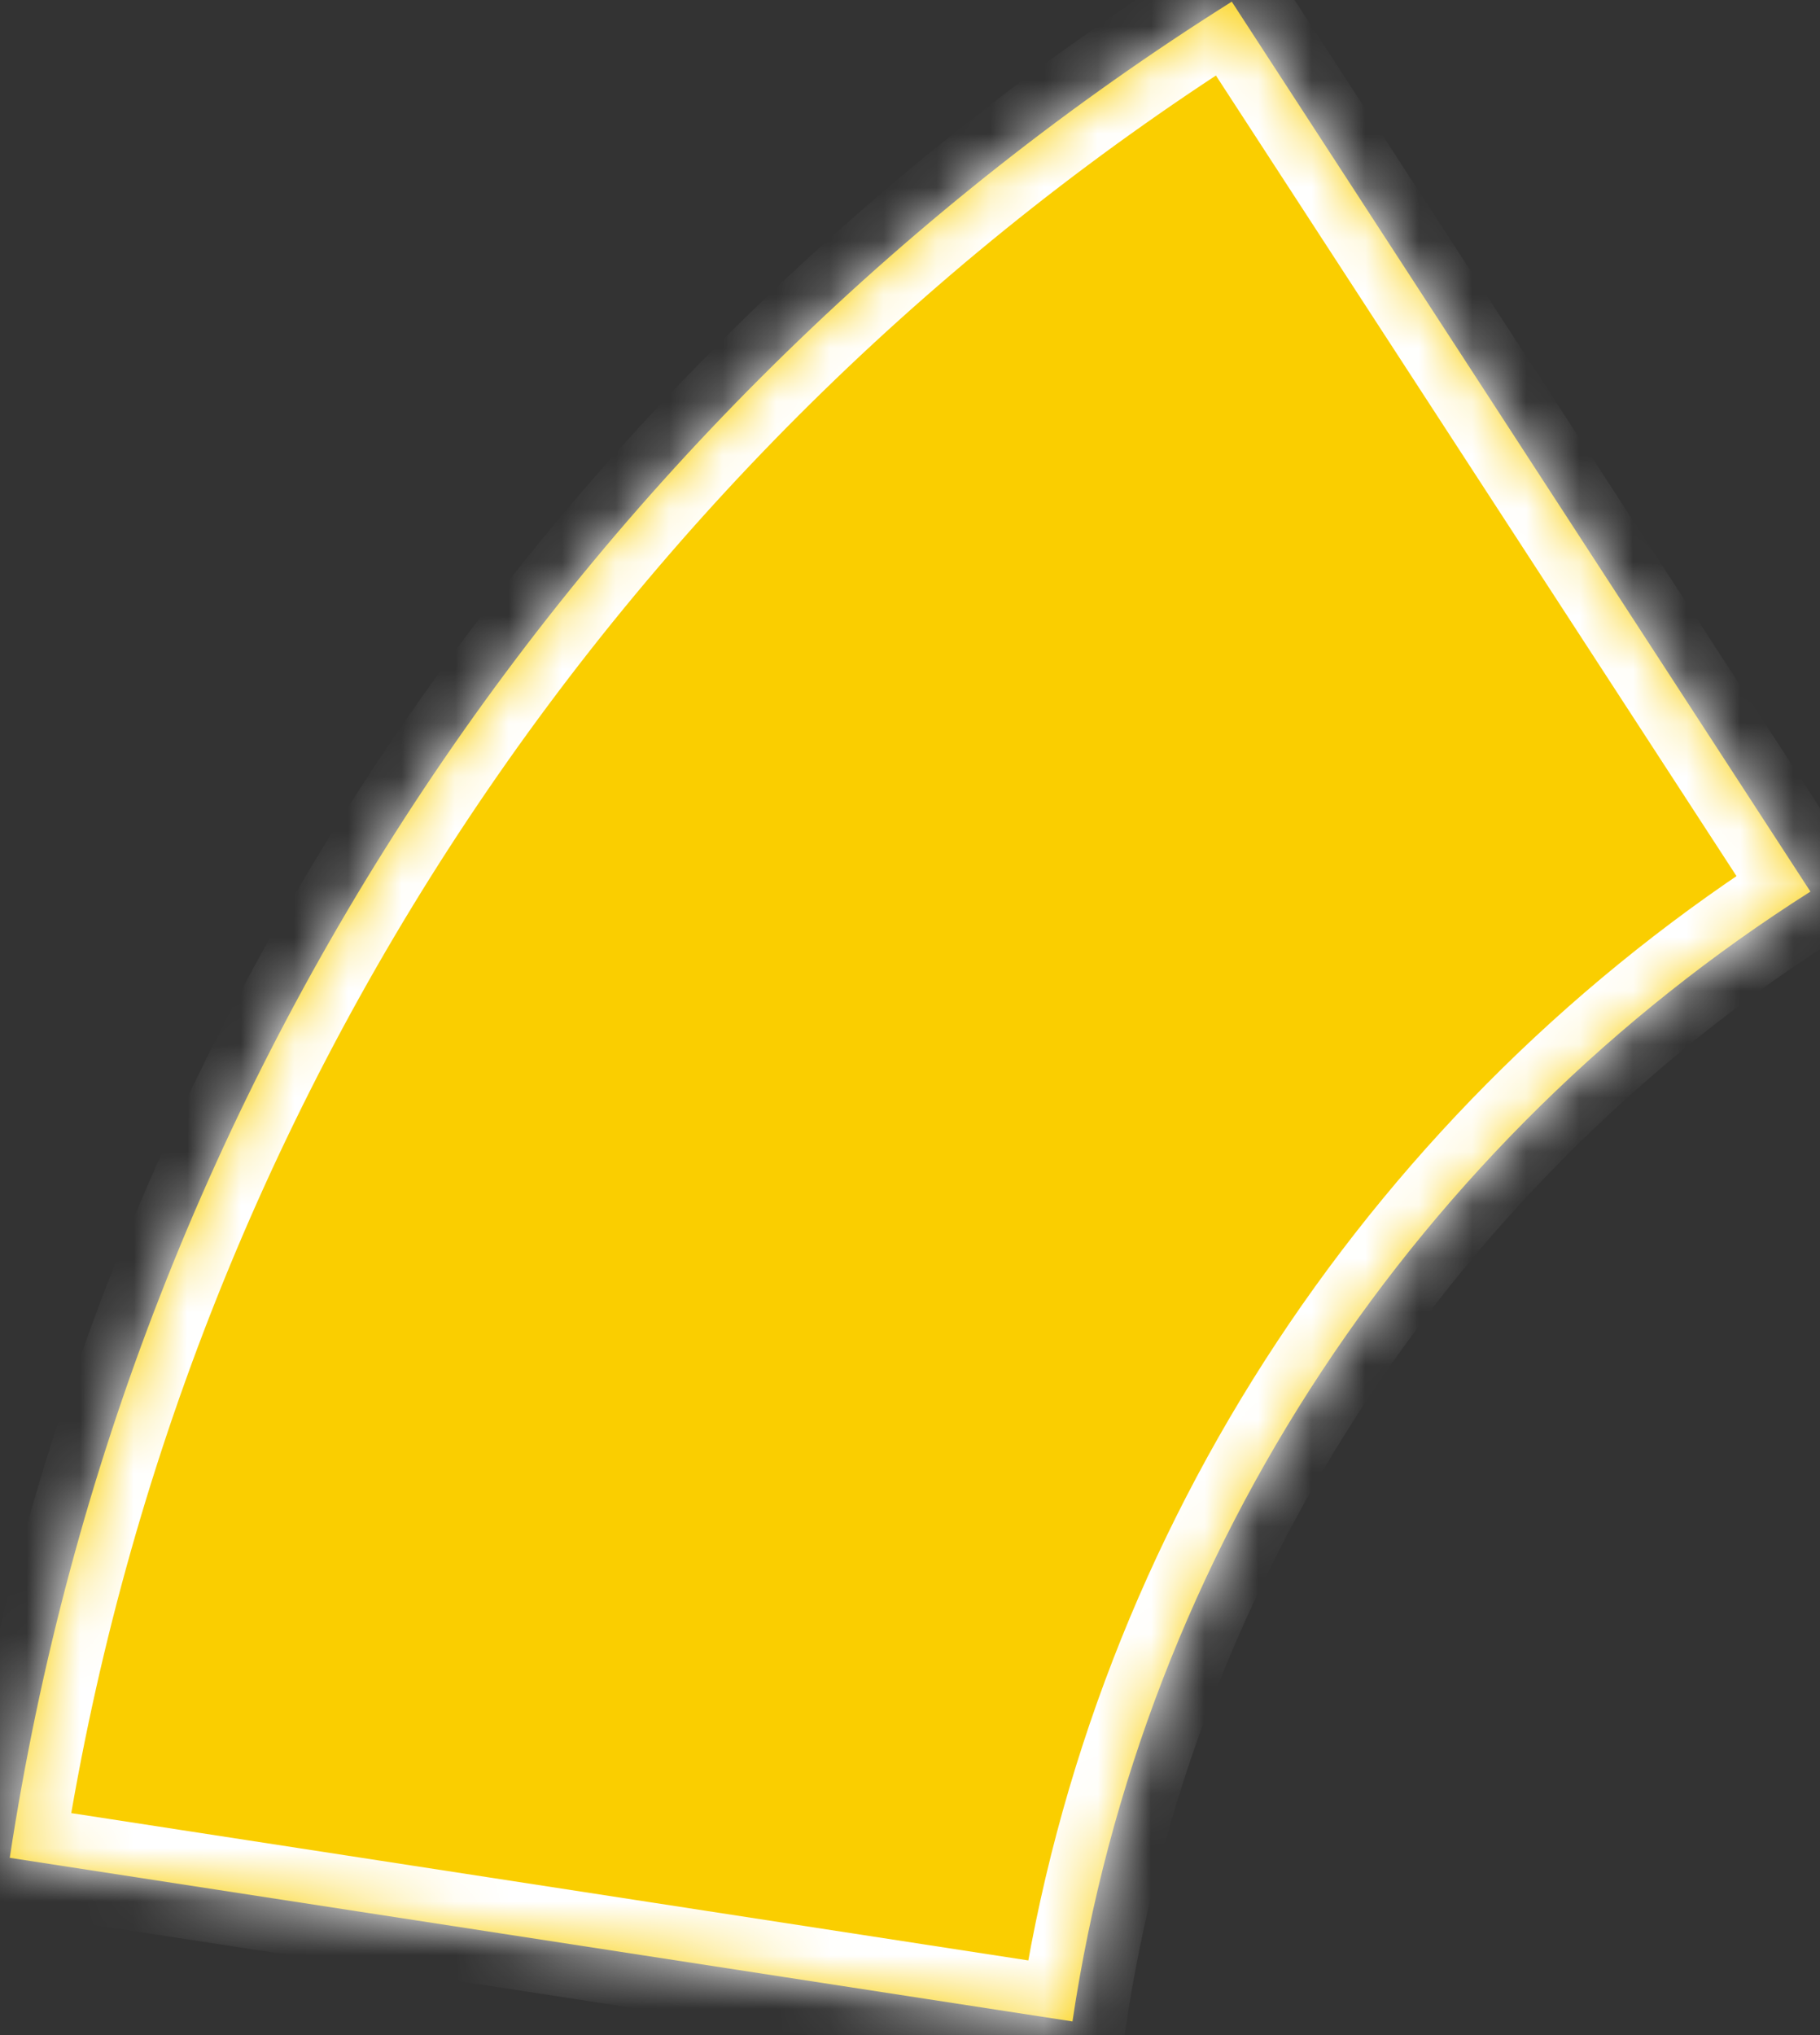﻿<?xml version="1.0" encoding="utf-8"?>
<svg version="1.1" xmlns:xlink="http://www.w3.org/1999/xlink" width="34px" height="38px" xmlns="http://www.w3.org/2000/svg">
  <rect width="100%" height="100%" fill="#333333" stroke="none"/>
  <defs>
    <mask fill="white" id="clip3978">
      <path d="M 20.035 37.745  C 21.355 28.883  26.534 21.271  33.821 16.648  L 23.011 0.031  C 10.977 7.599  2.404 20.109  0.182 34.69  L 20.035 37.745  Z " fill-rule="evenodd" />
    </mask>
  </defs>
  <g transform="matrix(1 0 0 1 -1381 -1623 )">
    <path d="M 20.035 37.745  C 21.355 28.883  26.534 21.271  33.821 16.648  L 23.011 0.031  C 10.977 7.599  2.404 20.109  0.182 34.69  L 20.035 37.745  Z " fill-rule="nonzero" fill="#face00" stroke="none" transform="matrix(1 0 0 1 1381 1623 )" />
    <path d="M 20.035 37.745  C 21.355 28.883  26.534 21.271  33.821 16.648  L 23.011 0.031  C 10.977 7.599  2.404 20.109  0.182 34.69  L 20.035 37.745  Z " stroke-width="2" stroke="#ffffff" fill="none" transform="matrix(1 0 0 1 1381 1623 )" mask="url(#clip3978)" />
  </g>
</svg>